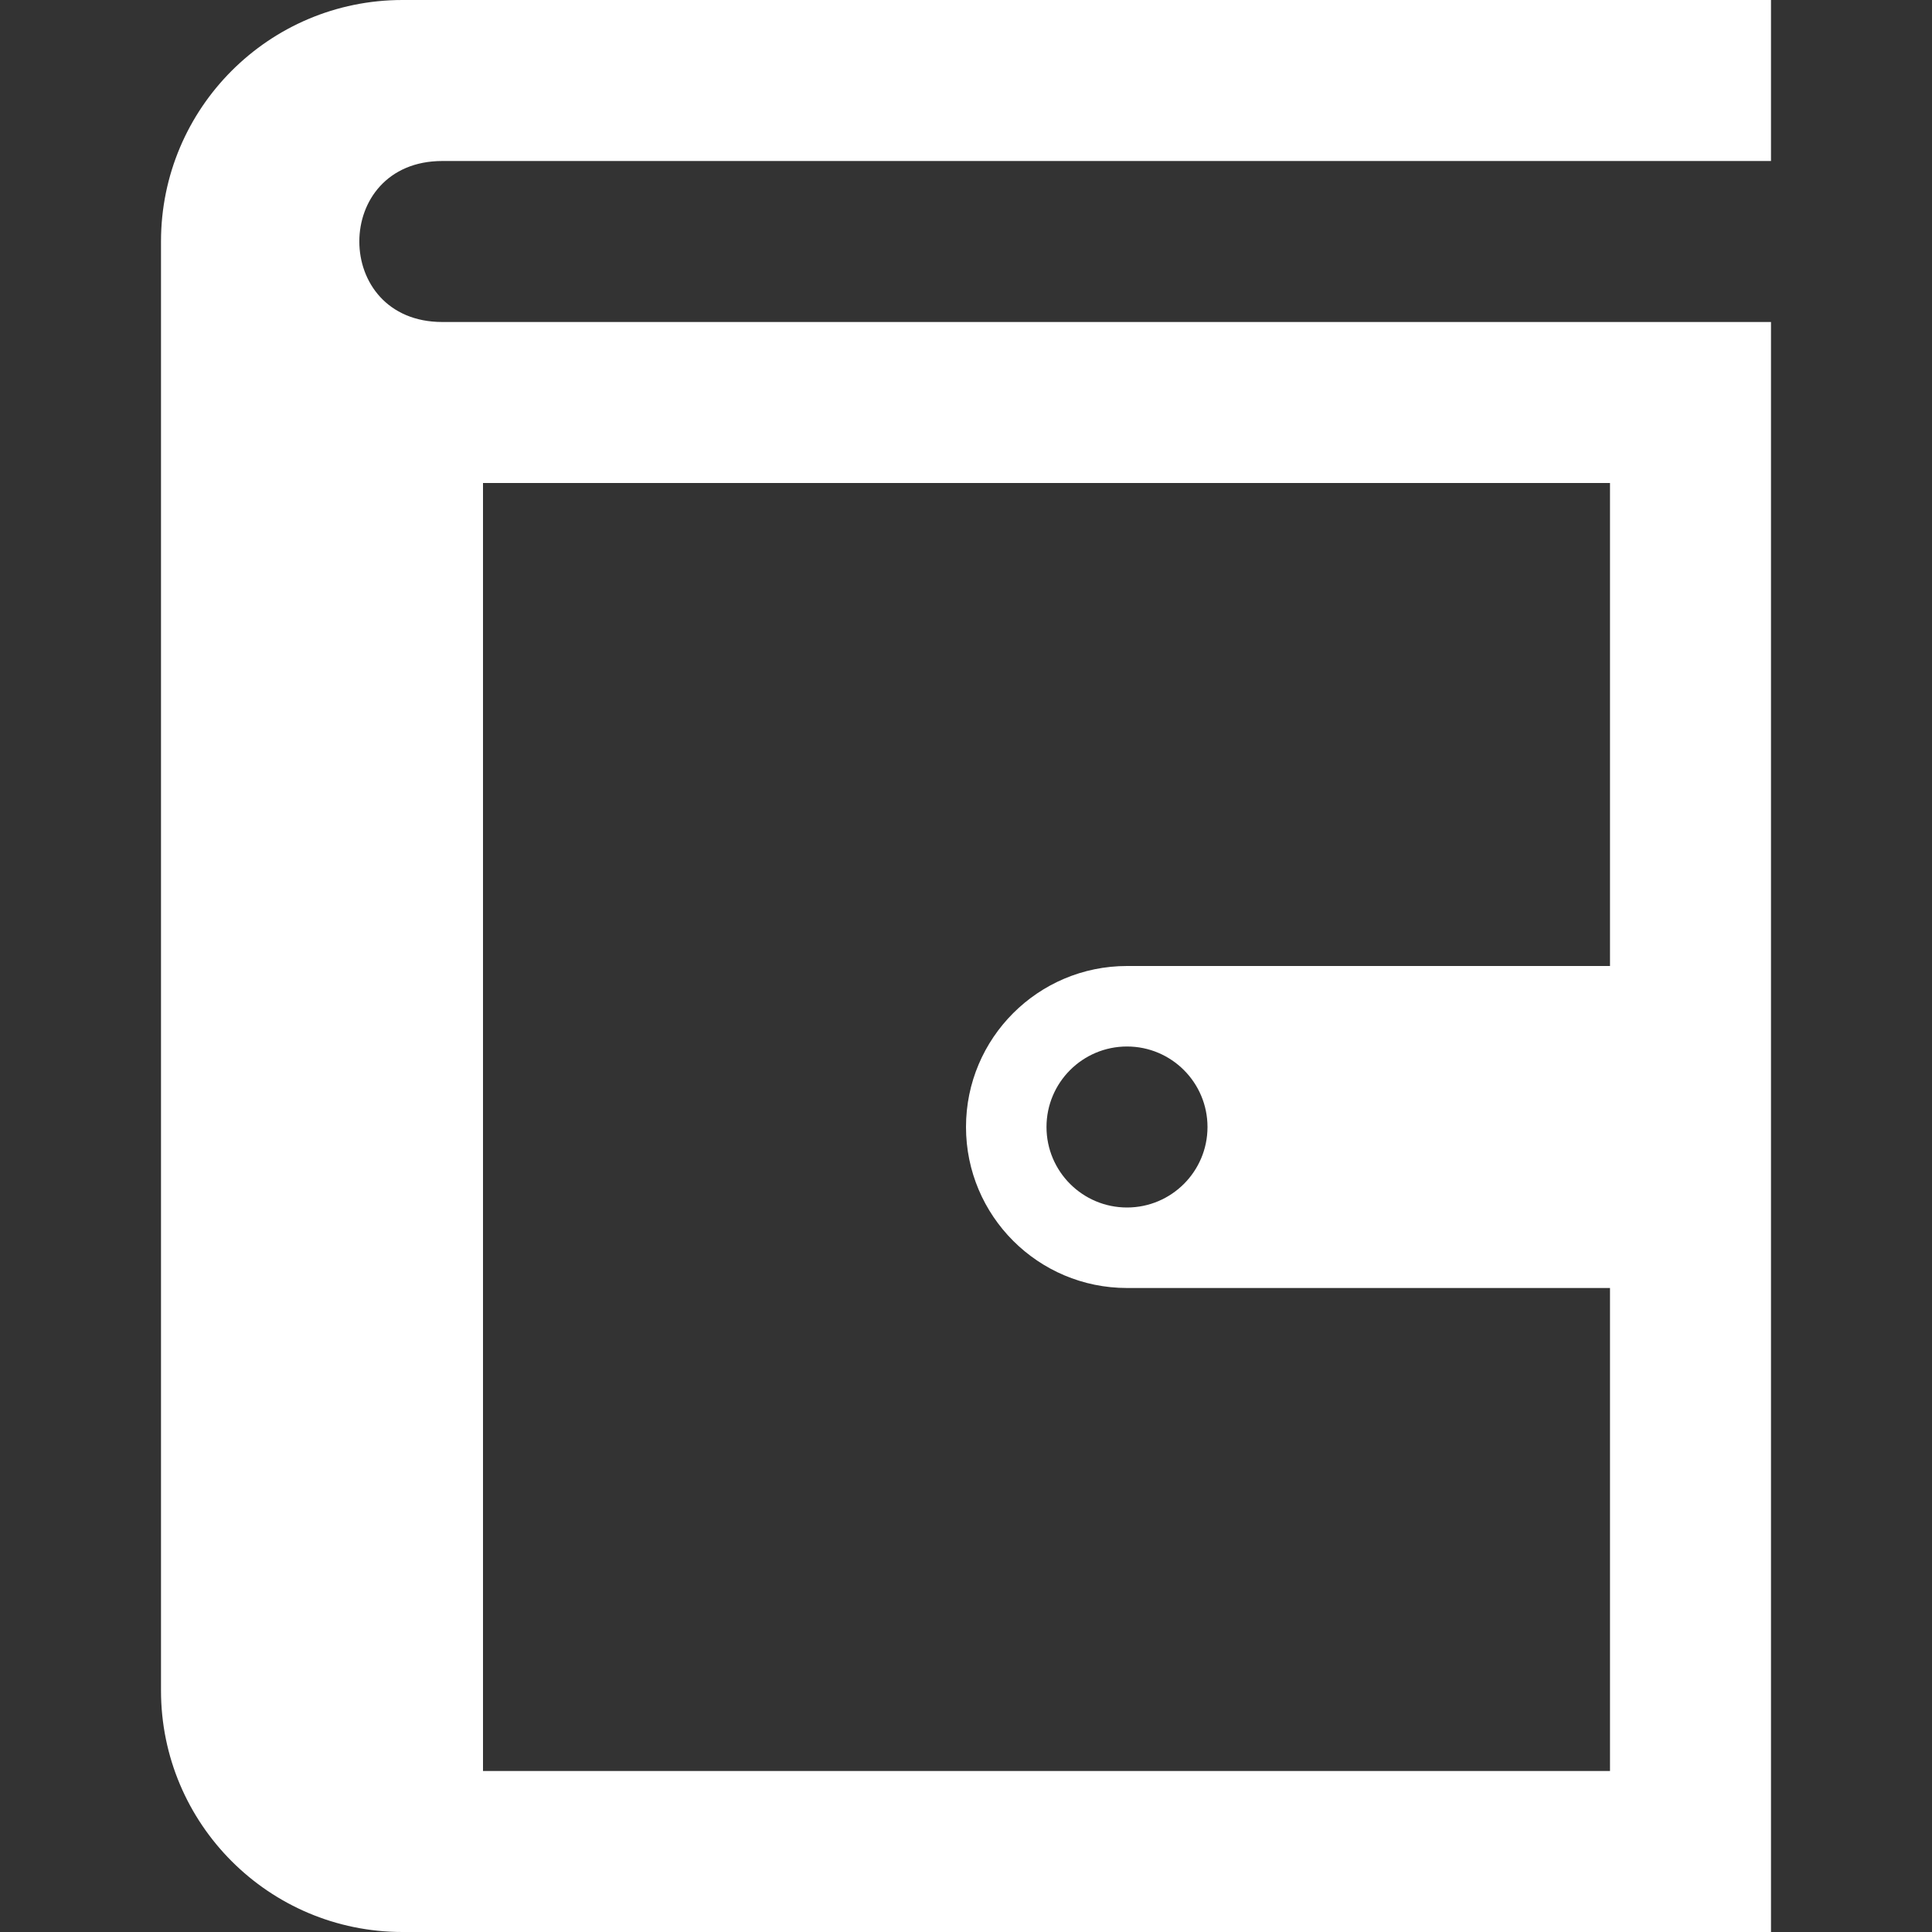<svg xmlns="http://www.w3.org/2000/svg" width="24" height="24" viewBox="0 0 24 24"><rect x="0" y="0" width="24" height="24" fill="#333333" stroke="none"/><path fill="#FFFFFF" d="M5.495 2h16.505v-2h-17c-1.657 0-3 1.343-3 3v18c0 1.657 1.343 3 3 3h17v-20h-16.505c-1.375 0-1.375-2 0-2zm.505 4h14v6h-6c-1.104 0-2 .896-2 2s.896 2 2 2h6v6h-14v-16zm9 8c0 .552-.448 1-1 1s-1-.448-1-1 .448-1 1-1 1 .448 1 1z"/></svg>
